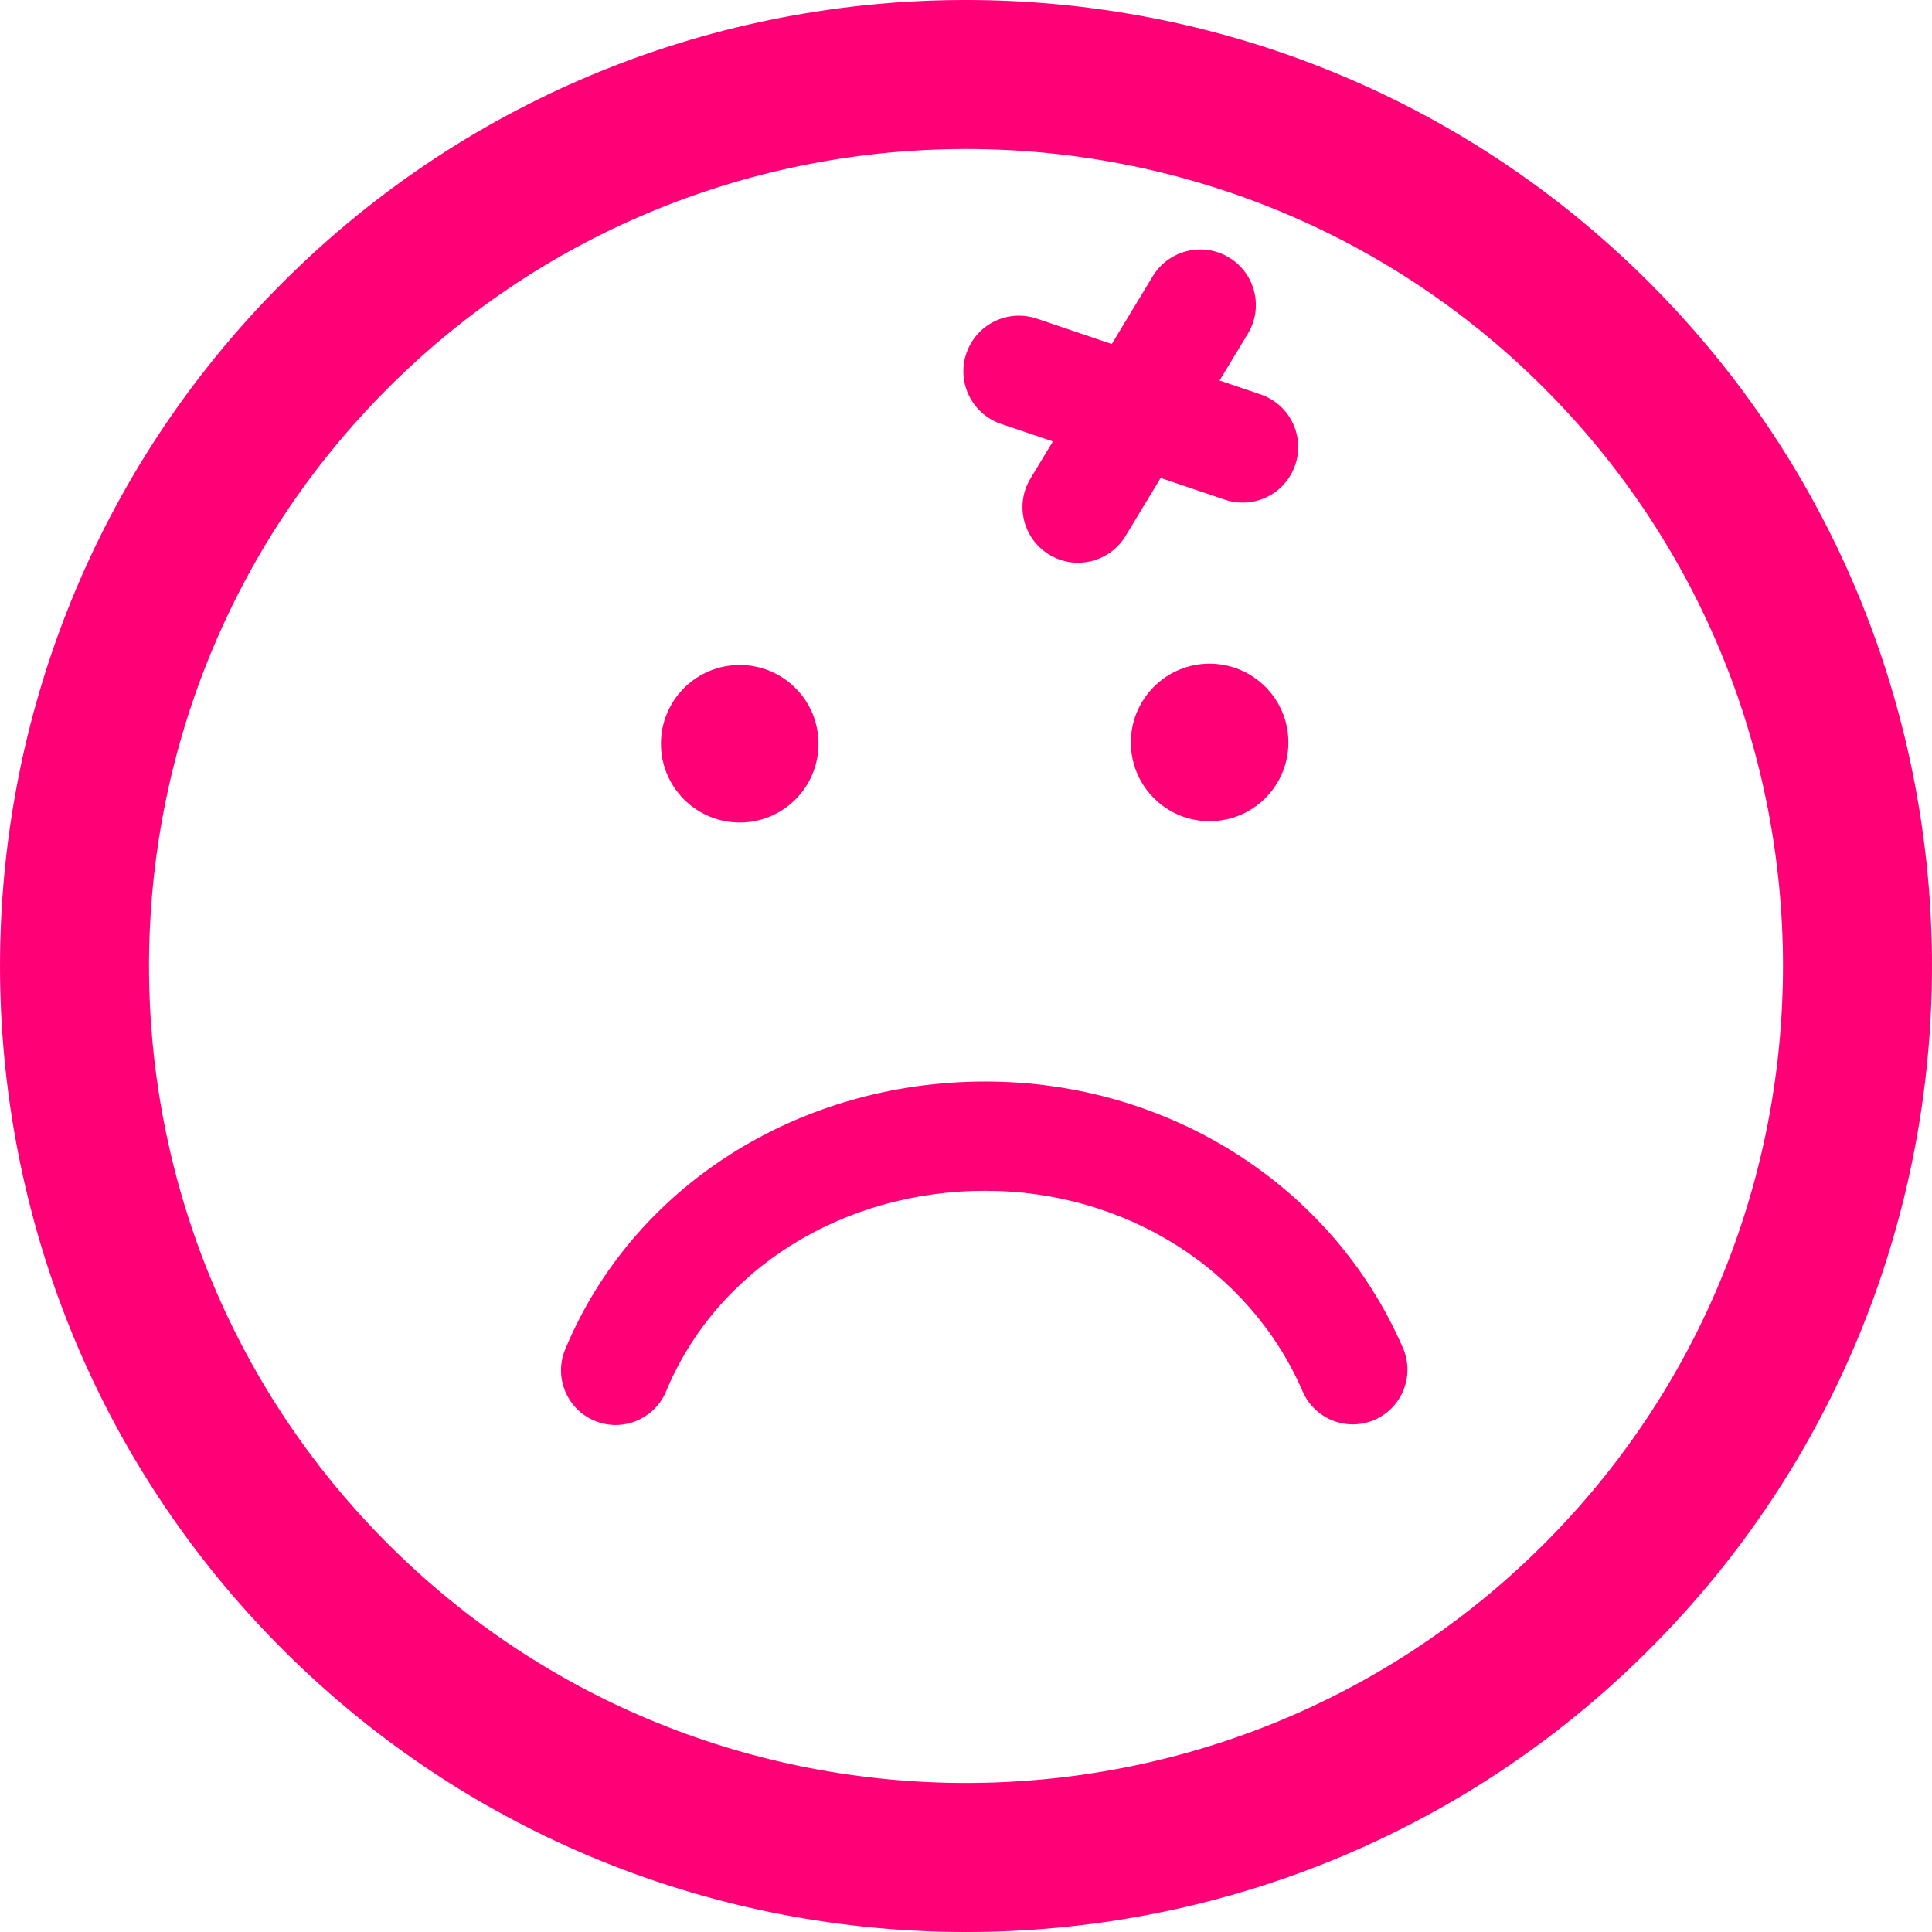 <?xml version="1.0"?>
<svg xmlns="http://www.w3.org/2000/svg" xmlns:xlink="http://www.w3.org/1999/xlink" version="1.1" id="Capa_1" x="0px" y="0px" width="512px" height="512px" viewBox="0 0 106.06 106.06" style="enable-background:new 0 0 106.06 106.06;" xml:space="preserve" class=""><g><g>
	<path d="M15.515,15.512C-5.172,36.199-5.17,69.857,15.517,90.547c20.682,20.685,54.34,20.685,75.028-0.005   c20.686-20.685,20.684-54.341,0.002-75.023C69.857-5.172,36.199-5.172,15.515,15.512z M84.759,84.758   c-17.494,17.493-45.963,17.495-63.456,0.003c-17.498-17.498-17.496-45.967,0-63.461C38.795,3.807,67.263,3.805,84.761,21.302   C102.255,38.795,102.253,67.264,84.759,84.758z M77.018,74.001c0.656,1.521-0.043,3.286-1.563,3.944   c-1.521,0.659-3.286-0.042-3.944-1.562c-2.894-6.689-9.73-11.013-17.42-11.013c-7.869,0-14.748,4.32-17.523,11.006   c-0.48,1.152-1.596,1.85-2.771,1.851c-0.385,0-0.773-0.074-1.15-0.23c-1.531-0.637-2.256-2.393-1.619-3.922   c3.709-8.932,12.764-14.703,23.064-14.703C64.175,59.371,73.175,65.113,77.018,74.001z M37.55,43.885   c-1.688-1.688-1.688-4.426,0-6.113c1.689-1.689,4.428-1.689,6.117,0c1.688,1.689,1.688,4.429,0,6.115   C41.98,45.576,39.242,45.576,37.55,43.885z M53.047,19.403c0.541-1.596,2.271-2.452,3.87-1.911l4.116,1.394l2.248-3.72   c0.873-1.44,2.748-1.903,4.189-1.031c1.44,0.871,1.904,2.748,1.031,4.188l-1.552,2.566l2.246,0.761   c1.597,0.542,2.451,2.272,1.91,3.869c-0.539,1.596-2.271,2.452-3.869,1.91l-3.521-1.192l-1.924,3.181   c-0.871,1.443-2.746,1.906-4.189,1.033c-1.441-0.871-1.904-2.747-1.031-4.189l1.228-2.028l-2.842-0.962   C53.361,22.73,52.506,20.998,53.047,19.403z M69.462,37.701c1.688,1.688,1.688,4.426,0,6.113c-1.691,1.69-4.431,1.69-6.117,0.002   c-1.688-1.687-1.688-4.426,0-6.115C65.033,36.011,67.771,36.011,69.462,37.701z" data-original="#000000" class="active-path" data-old_color="#BF00FF" fill="#FF0077"/>
</g></g> </svg>
